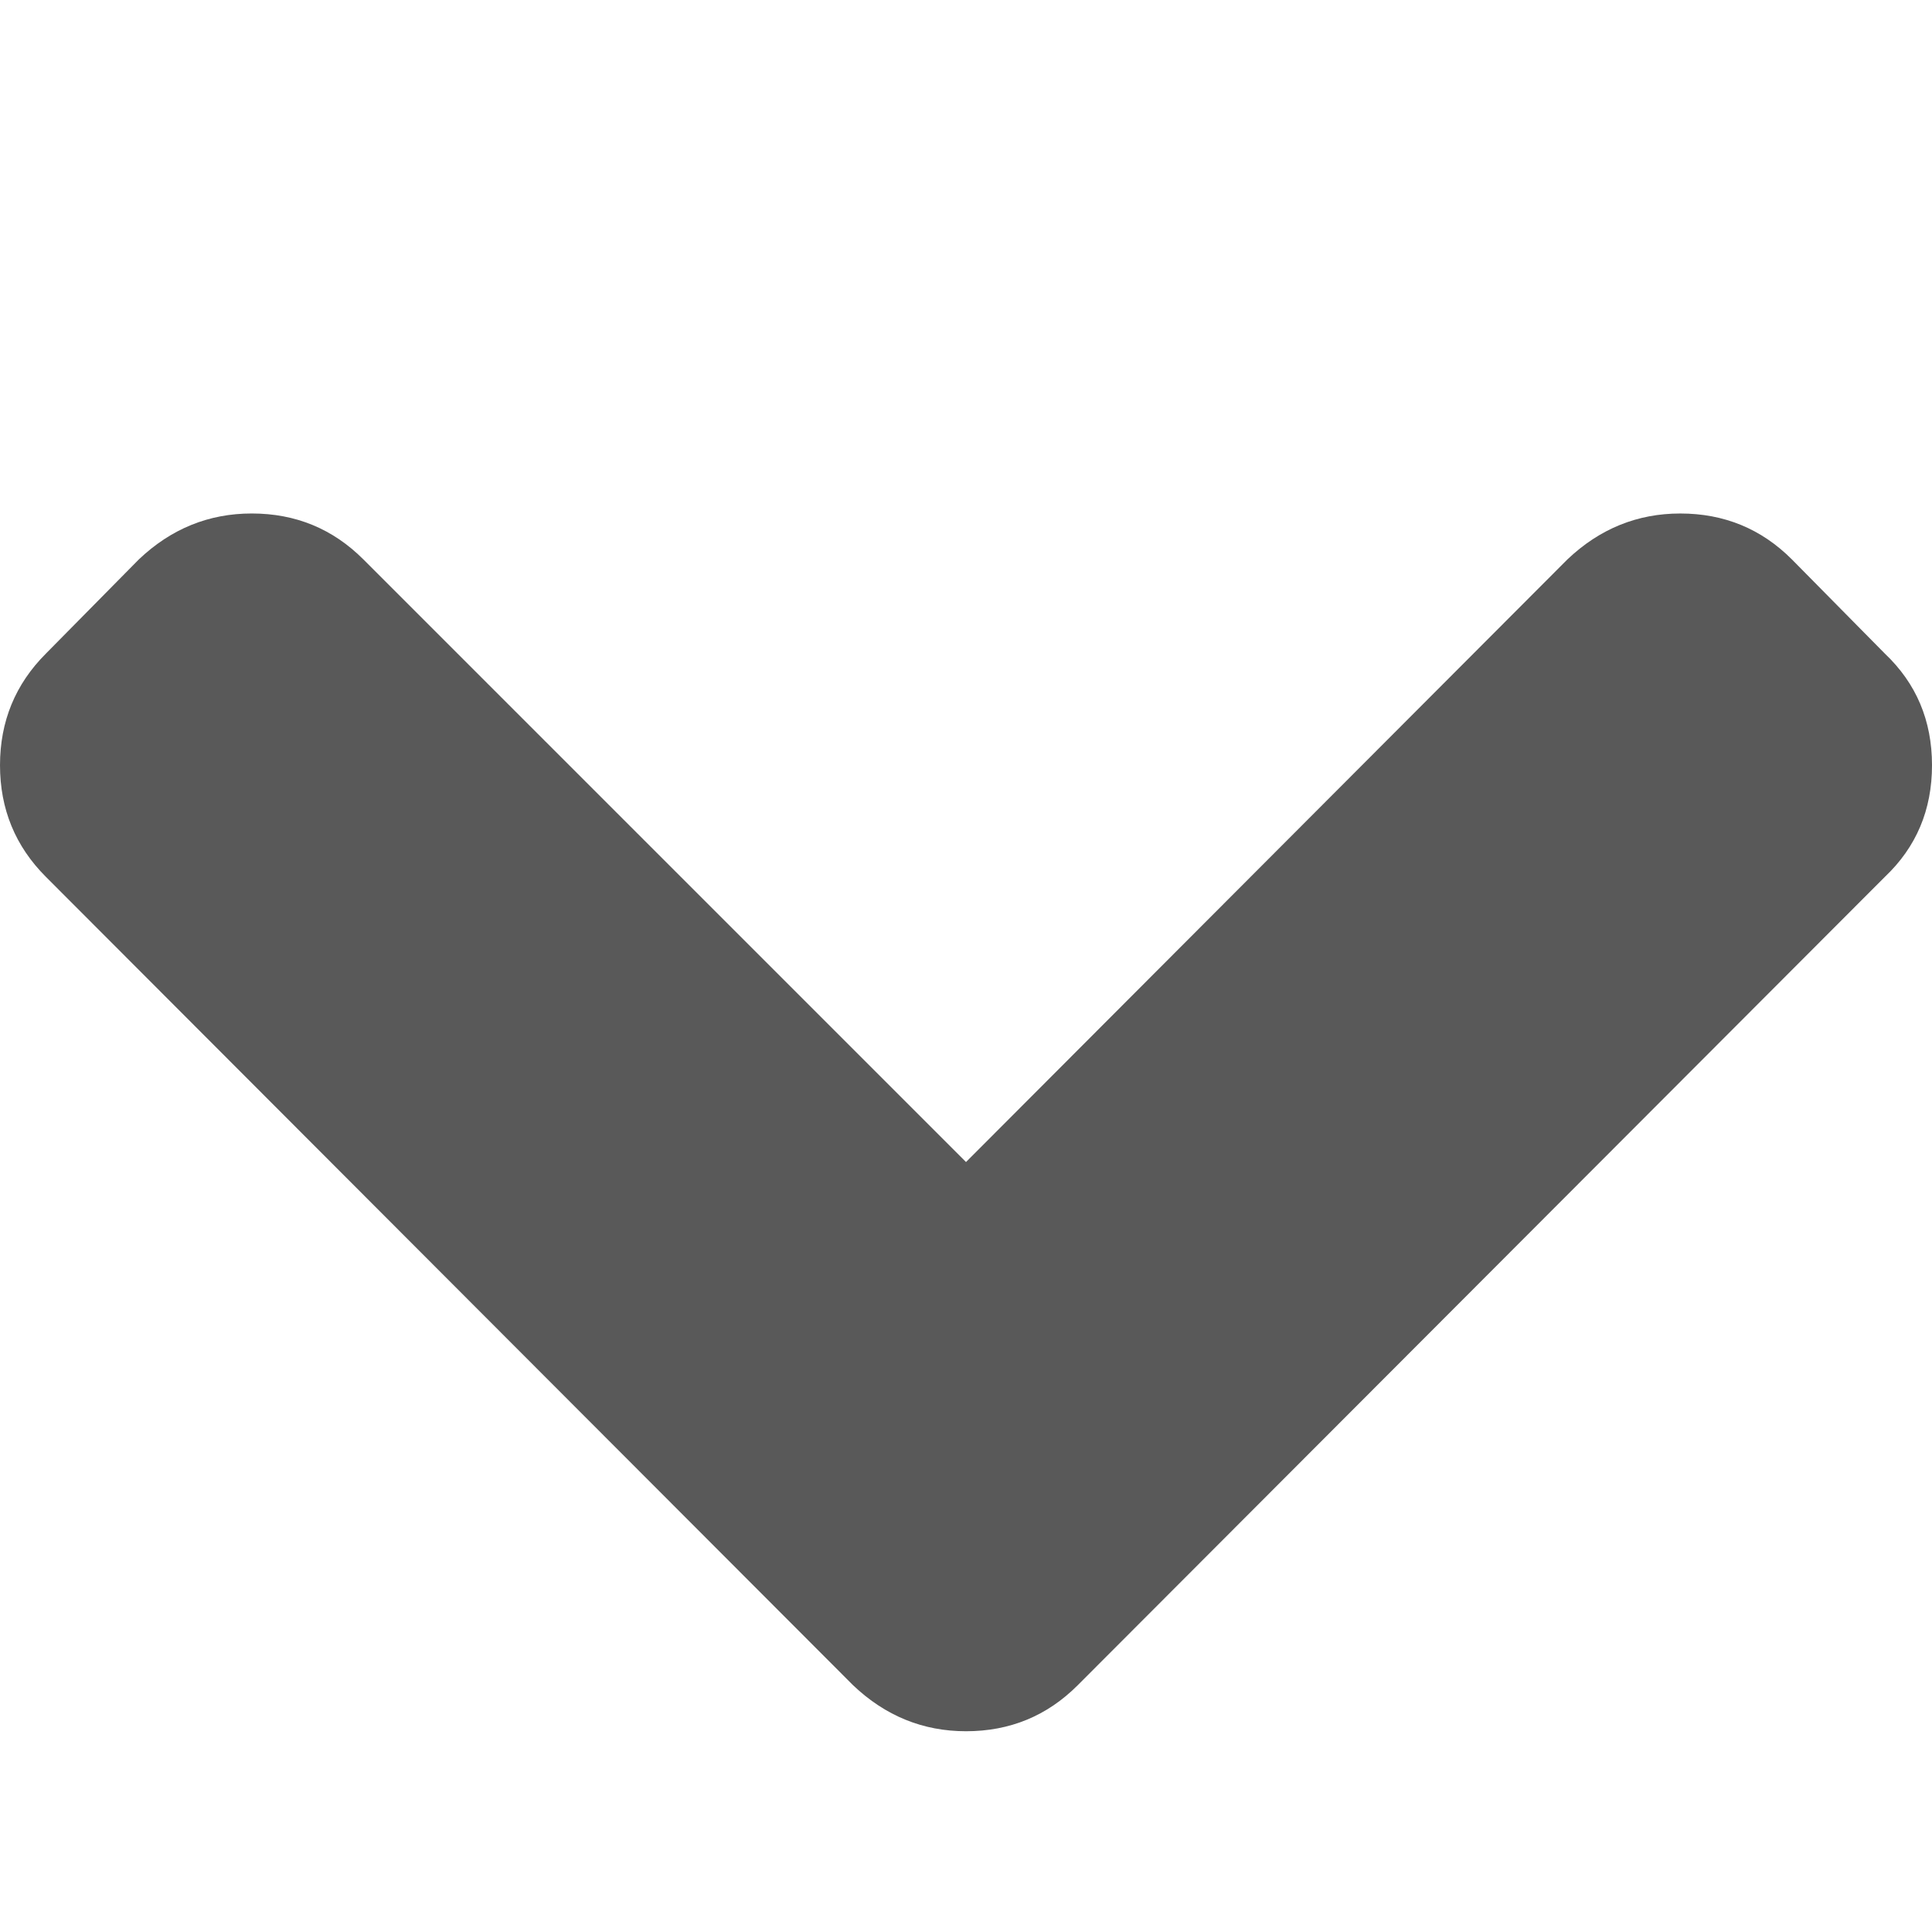 <svg xmlns="http://www.w3.org/2000/svg" xmlns:xlink="http://www.w3.org/1999/xlink" version="1.1" x="0px" y="0px" width="444.819px" height="444.819px" viewBox="0 0 444.819 444.819" style="enable-background:new 0 0 444.819 444.819; fill: #595959;" xml:space="preserve">
	<path transform="rotate(90 222.41 222.41)" d="M388.025,196.712L201.884,10.848C195.029,3.615,186.469,0,176.187,0c-10.282,0-18.842,3.619-25.697,10.848L128.792,32.264c-7.044,7.043-10.566,15.604-10.566,25.692c0,9.897,3.521,18.56,10.566,25.981l138.753,138.473L128.786,361.168c-7.042,7.043-10.564,15.604-10.564,25.693c0,9.896,3.521,18.562,10.564,25.98l21.7,21.413c7.043,7.043,15.612,10.564,25.697,10.564c10.089,0,18.656-3.521,25.697-10.564l186.145-185.864c7.046-7.423,10.571-16.084,10.571-25.981C398.597,212.321,395.071,203.755,388.025,196.712z"/>
</svg>
